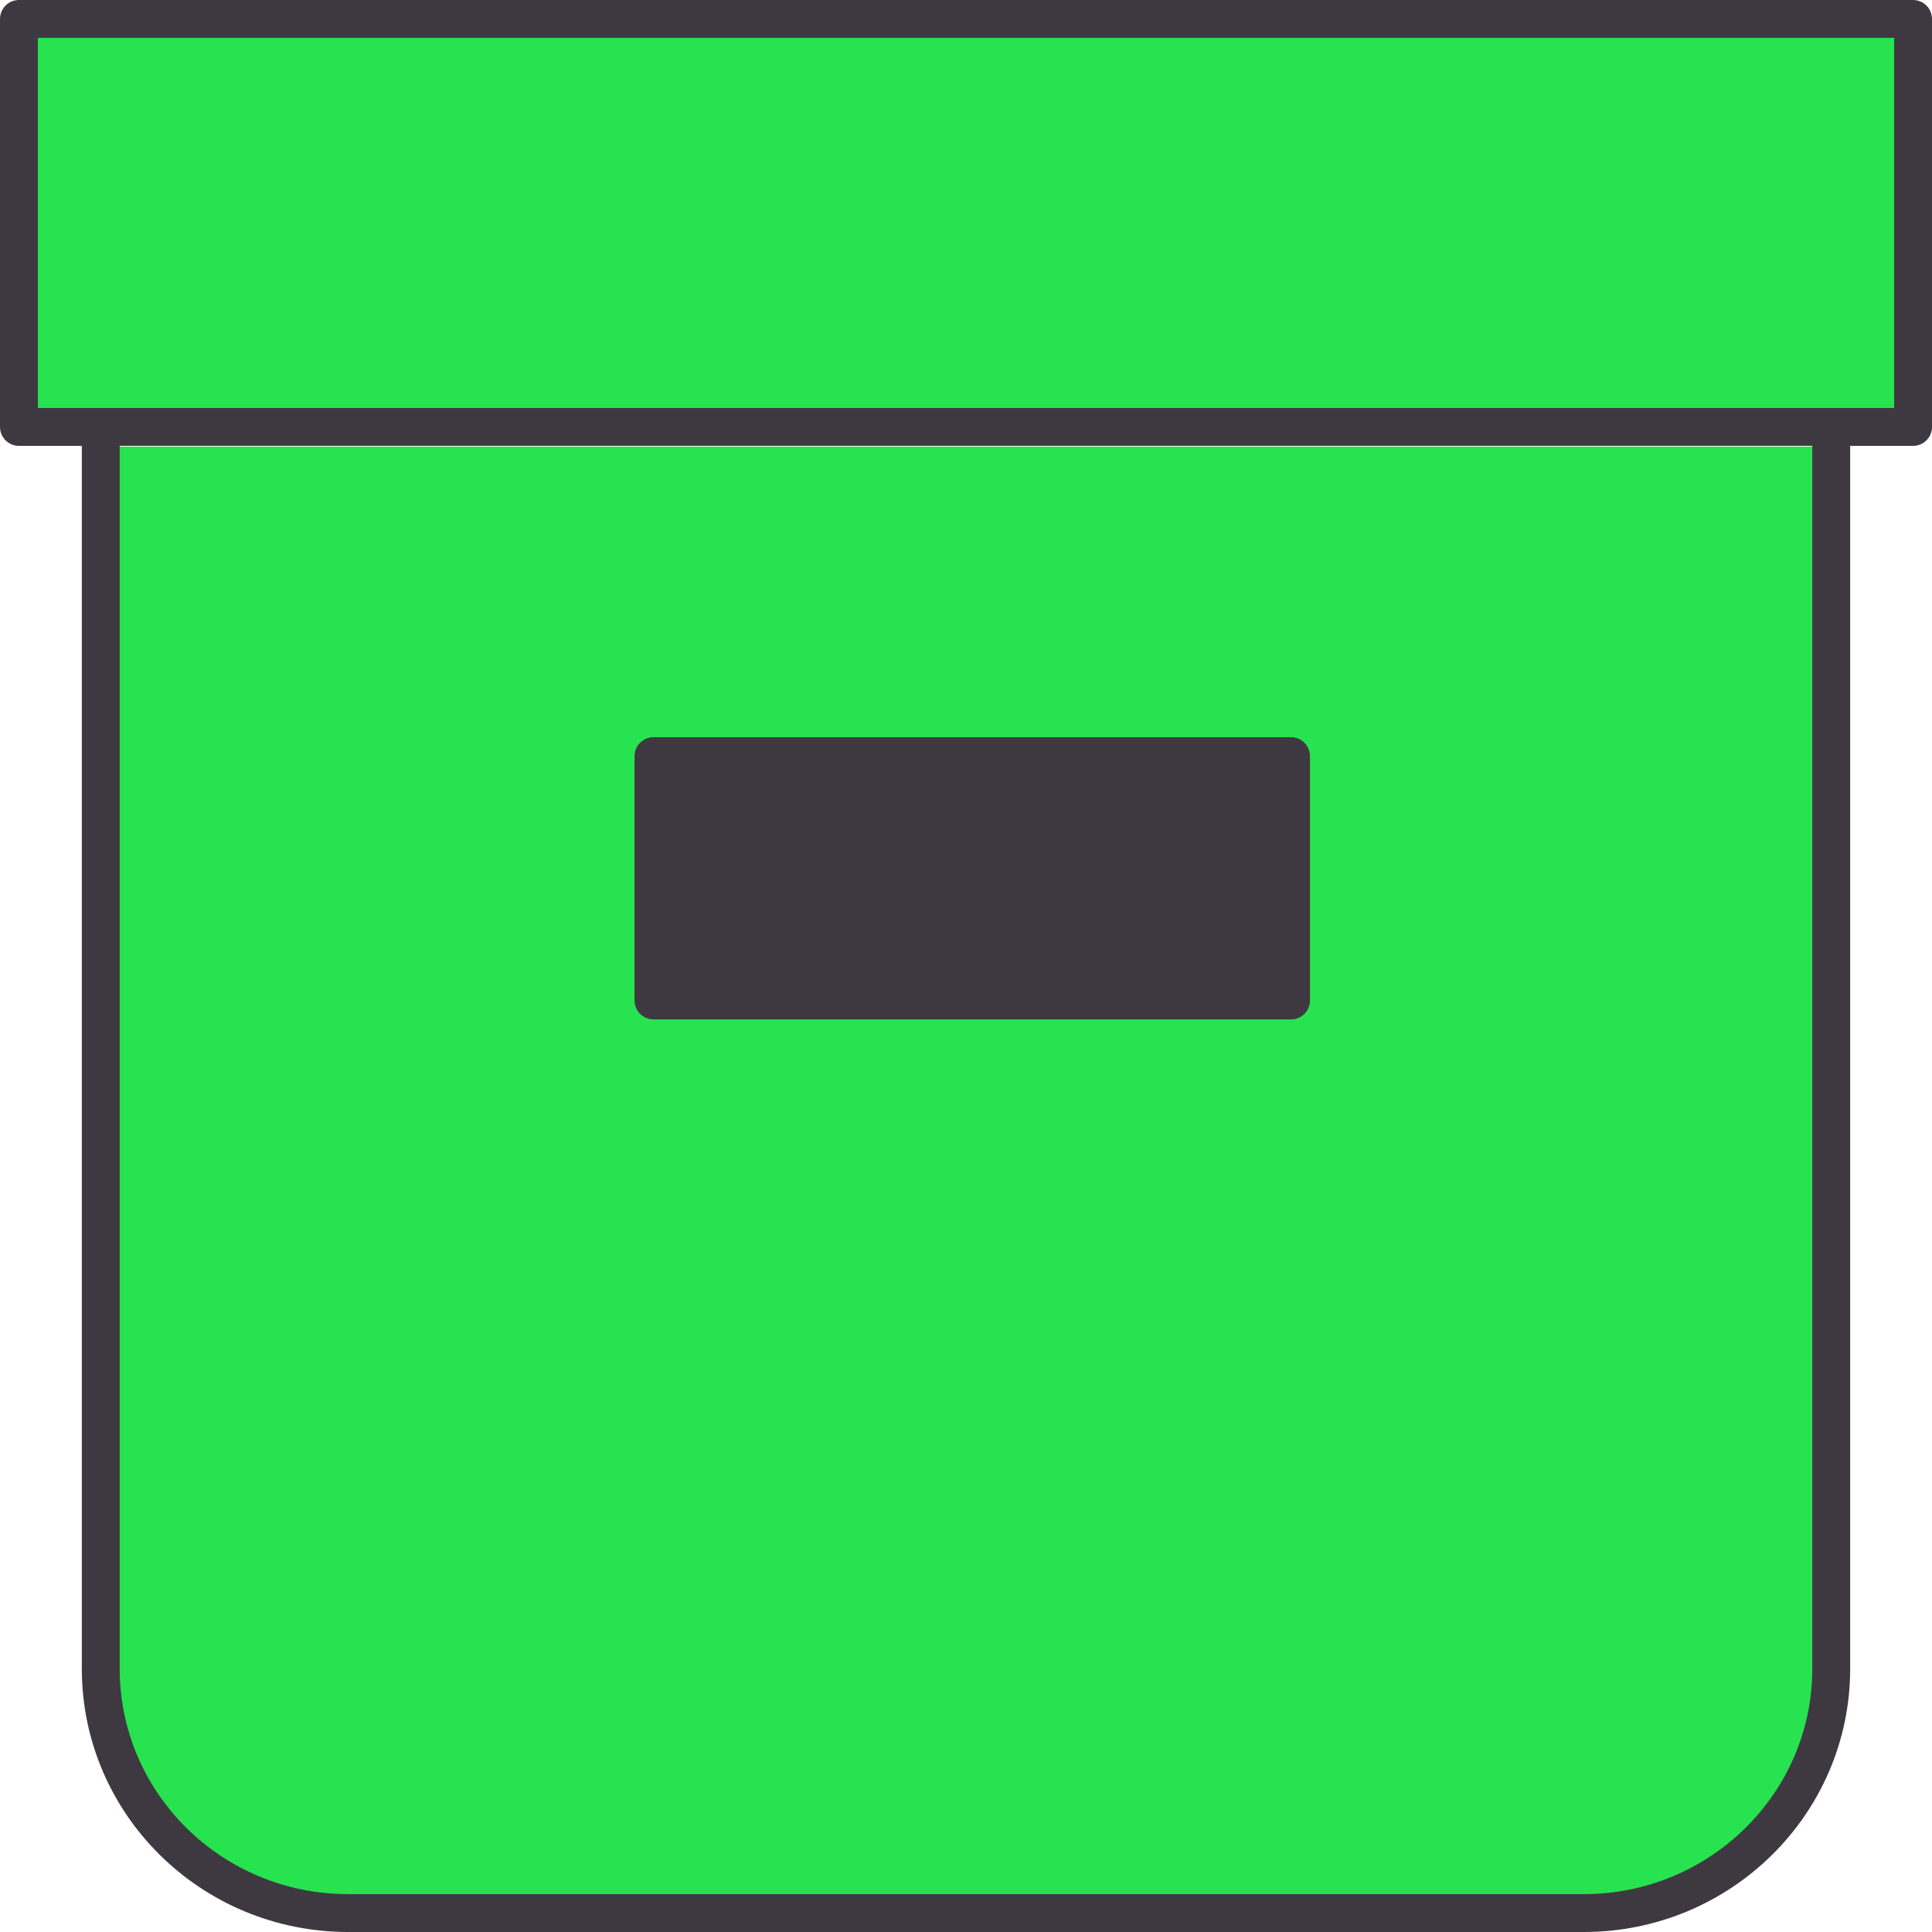 <?xml version="1.0" encoding="UTF-8"?><svg xmlns="http://www.w3.org/2000/svg" viewBox="0 0 51 51"><defs><style>.d{fill:#3e3940;}.d,.e{stroke:#3e3940;stroke-linecap:round;stroke-linejoin:round;}.e{fill:#27e34f;}</style></defs><g id="a"/><g id="b"><g id="c"><g><path class="e" d="M2.66,11.79V44.05c0,3.56,2.92,6.45,6.53,6.45H41.81c3.6,0,6.53-2.89,6.53-6.45V11.79"/><rect class="e" x=".5" y=".5" width="50" height="10.77"/><rect class="d" x="17.25" y="19.96" width="16.83" height="6.45"/></g></g></g></svg>